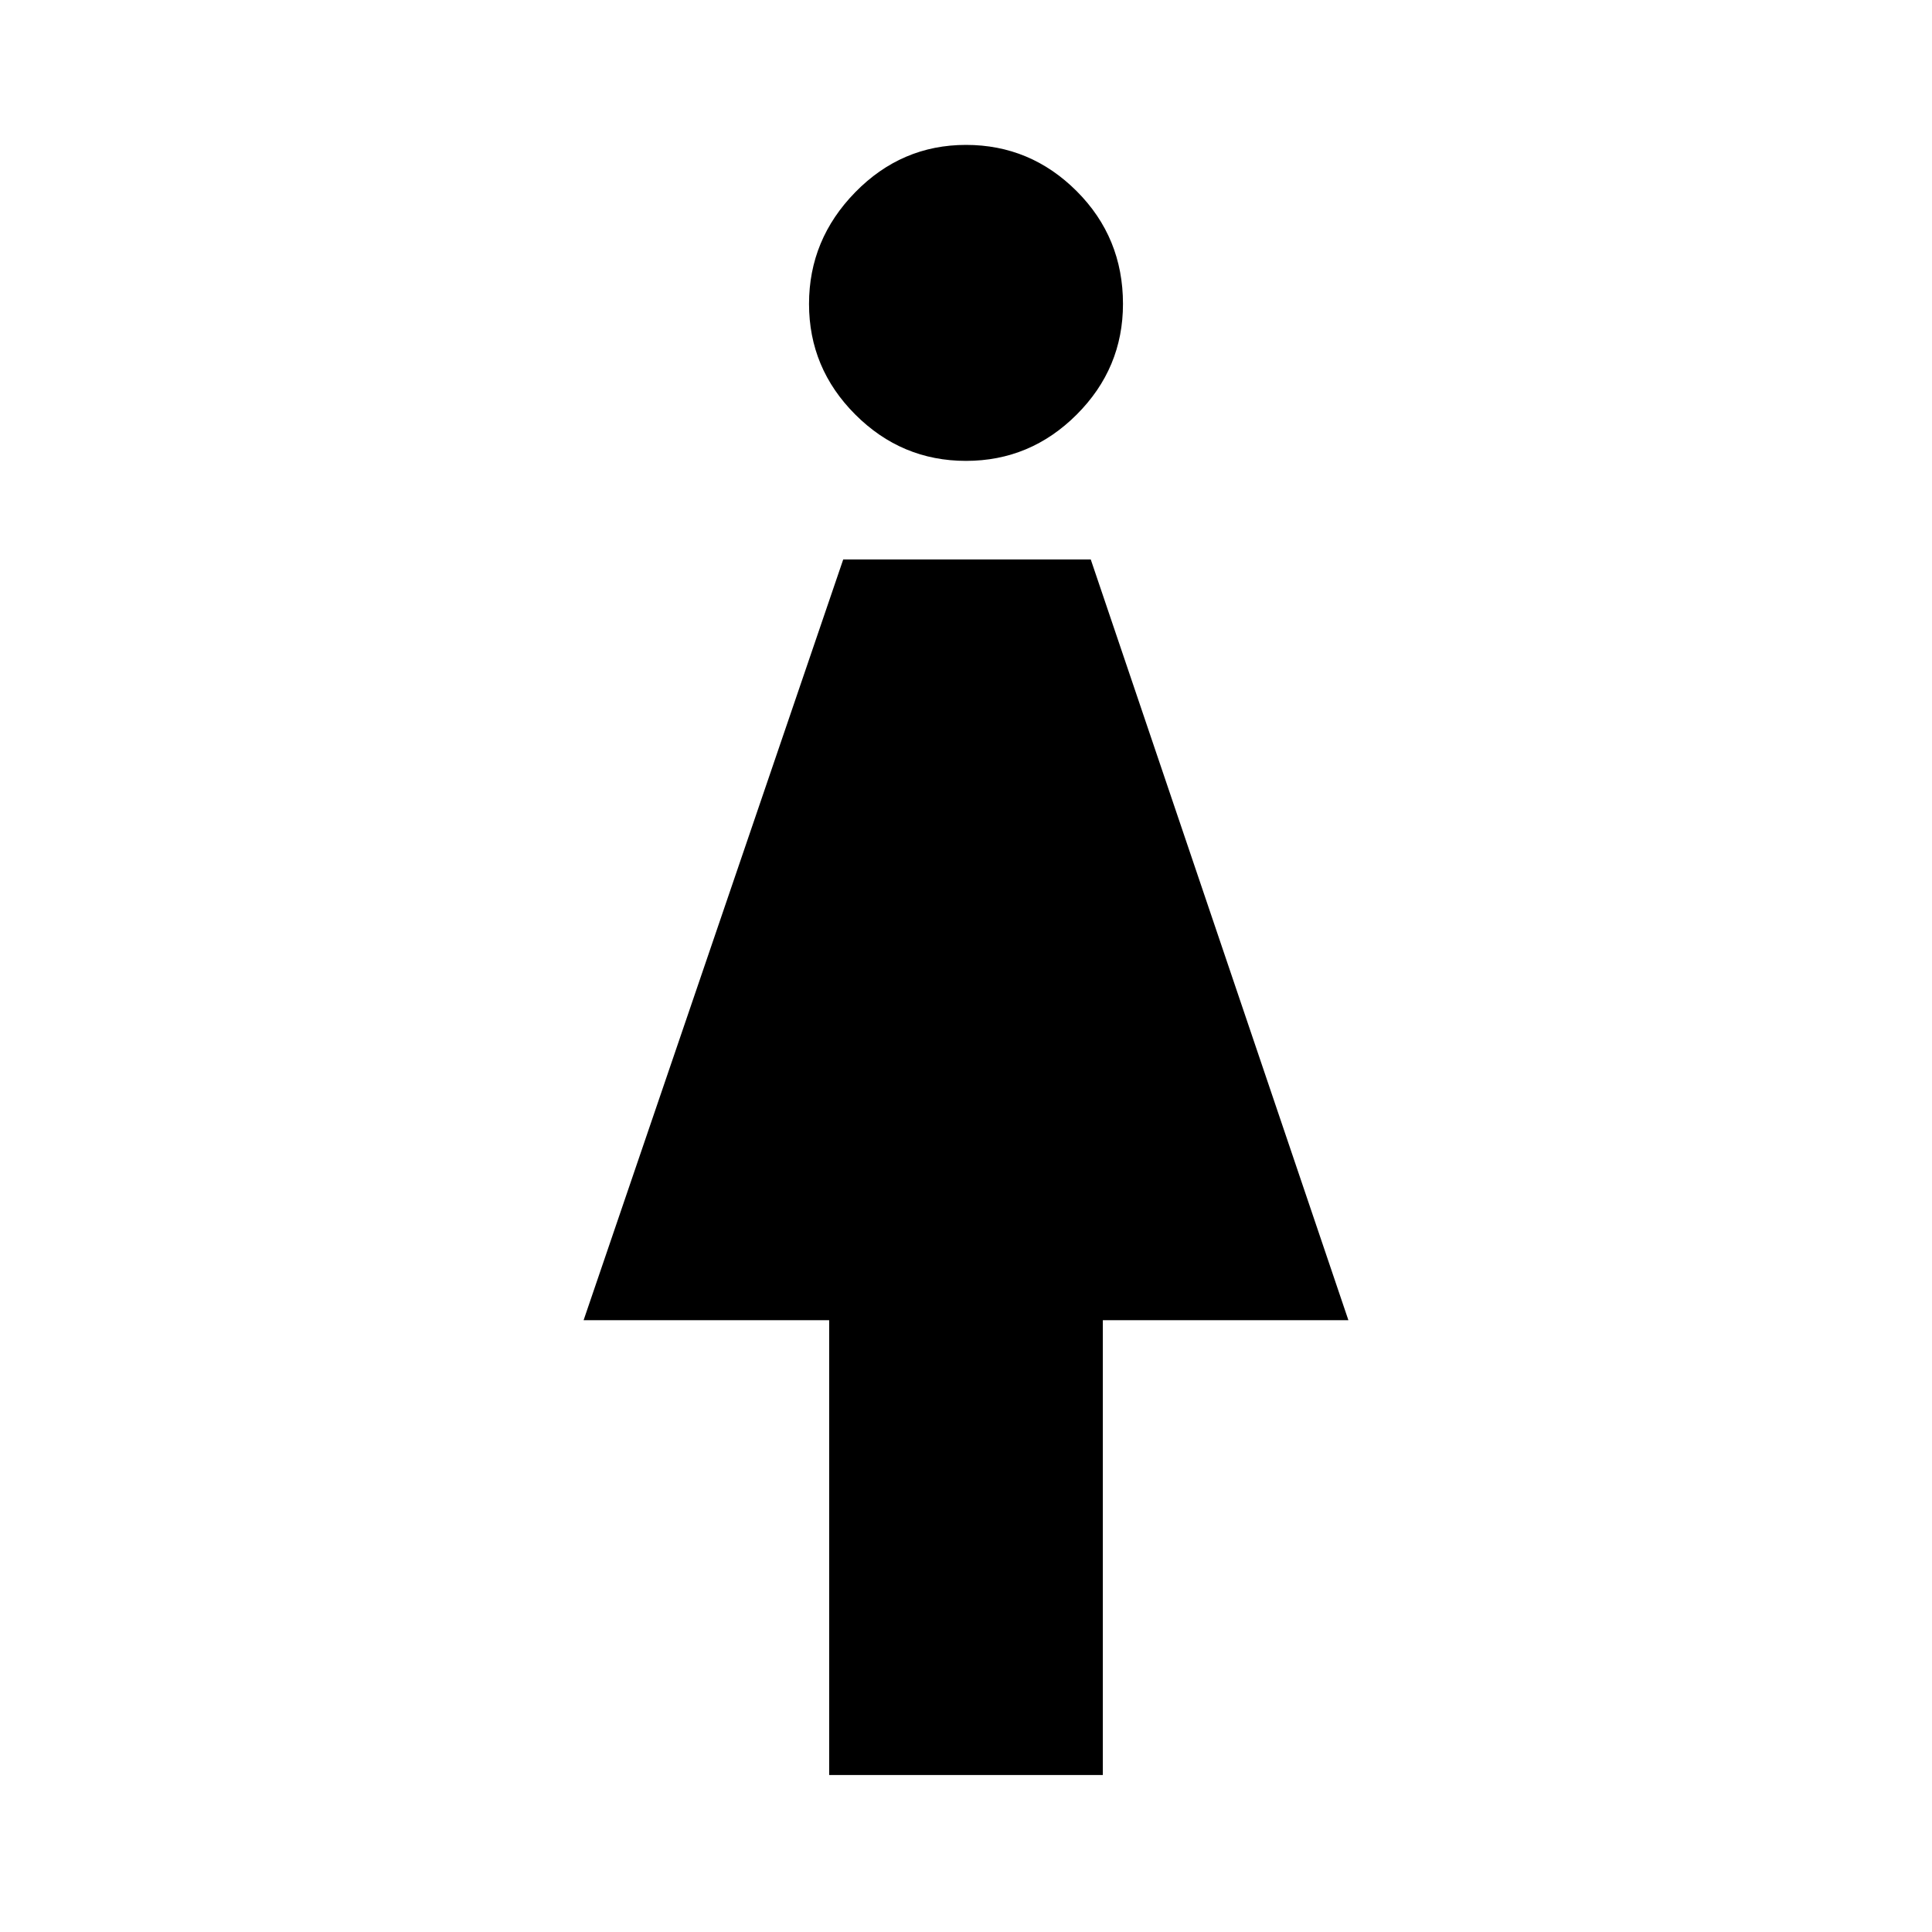 <svg xmlns="http://www.w3.org/2000/svg" height="40" width="40"><path d="M17.167 36.75V27.333H12.083L17.458 11.583H22.583L27.917 27.333H22.833V36.75ZM20 9.542Q18.667 9.542 17.708 8.583Q16.75 7.625 16.75 6.292Q16.75 4.958 17.708 3.979Q18.667 3 20 3Q21.333 3 22.292 3.958Q23.25 4.917 23.25 6.292Q23.25 7.625 22.292 8.583Q21.333 9.542 20 9.542Z"/></svg>